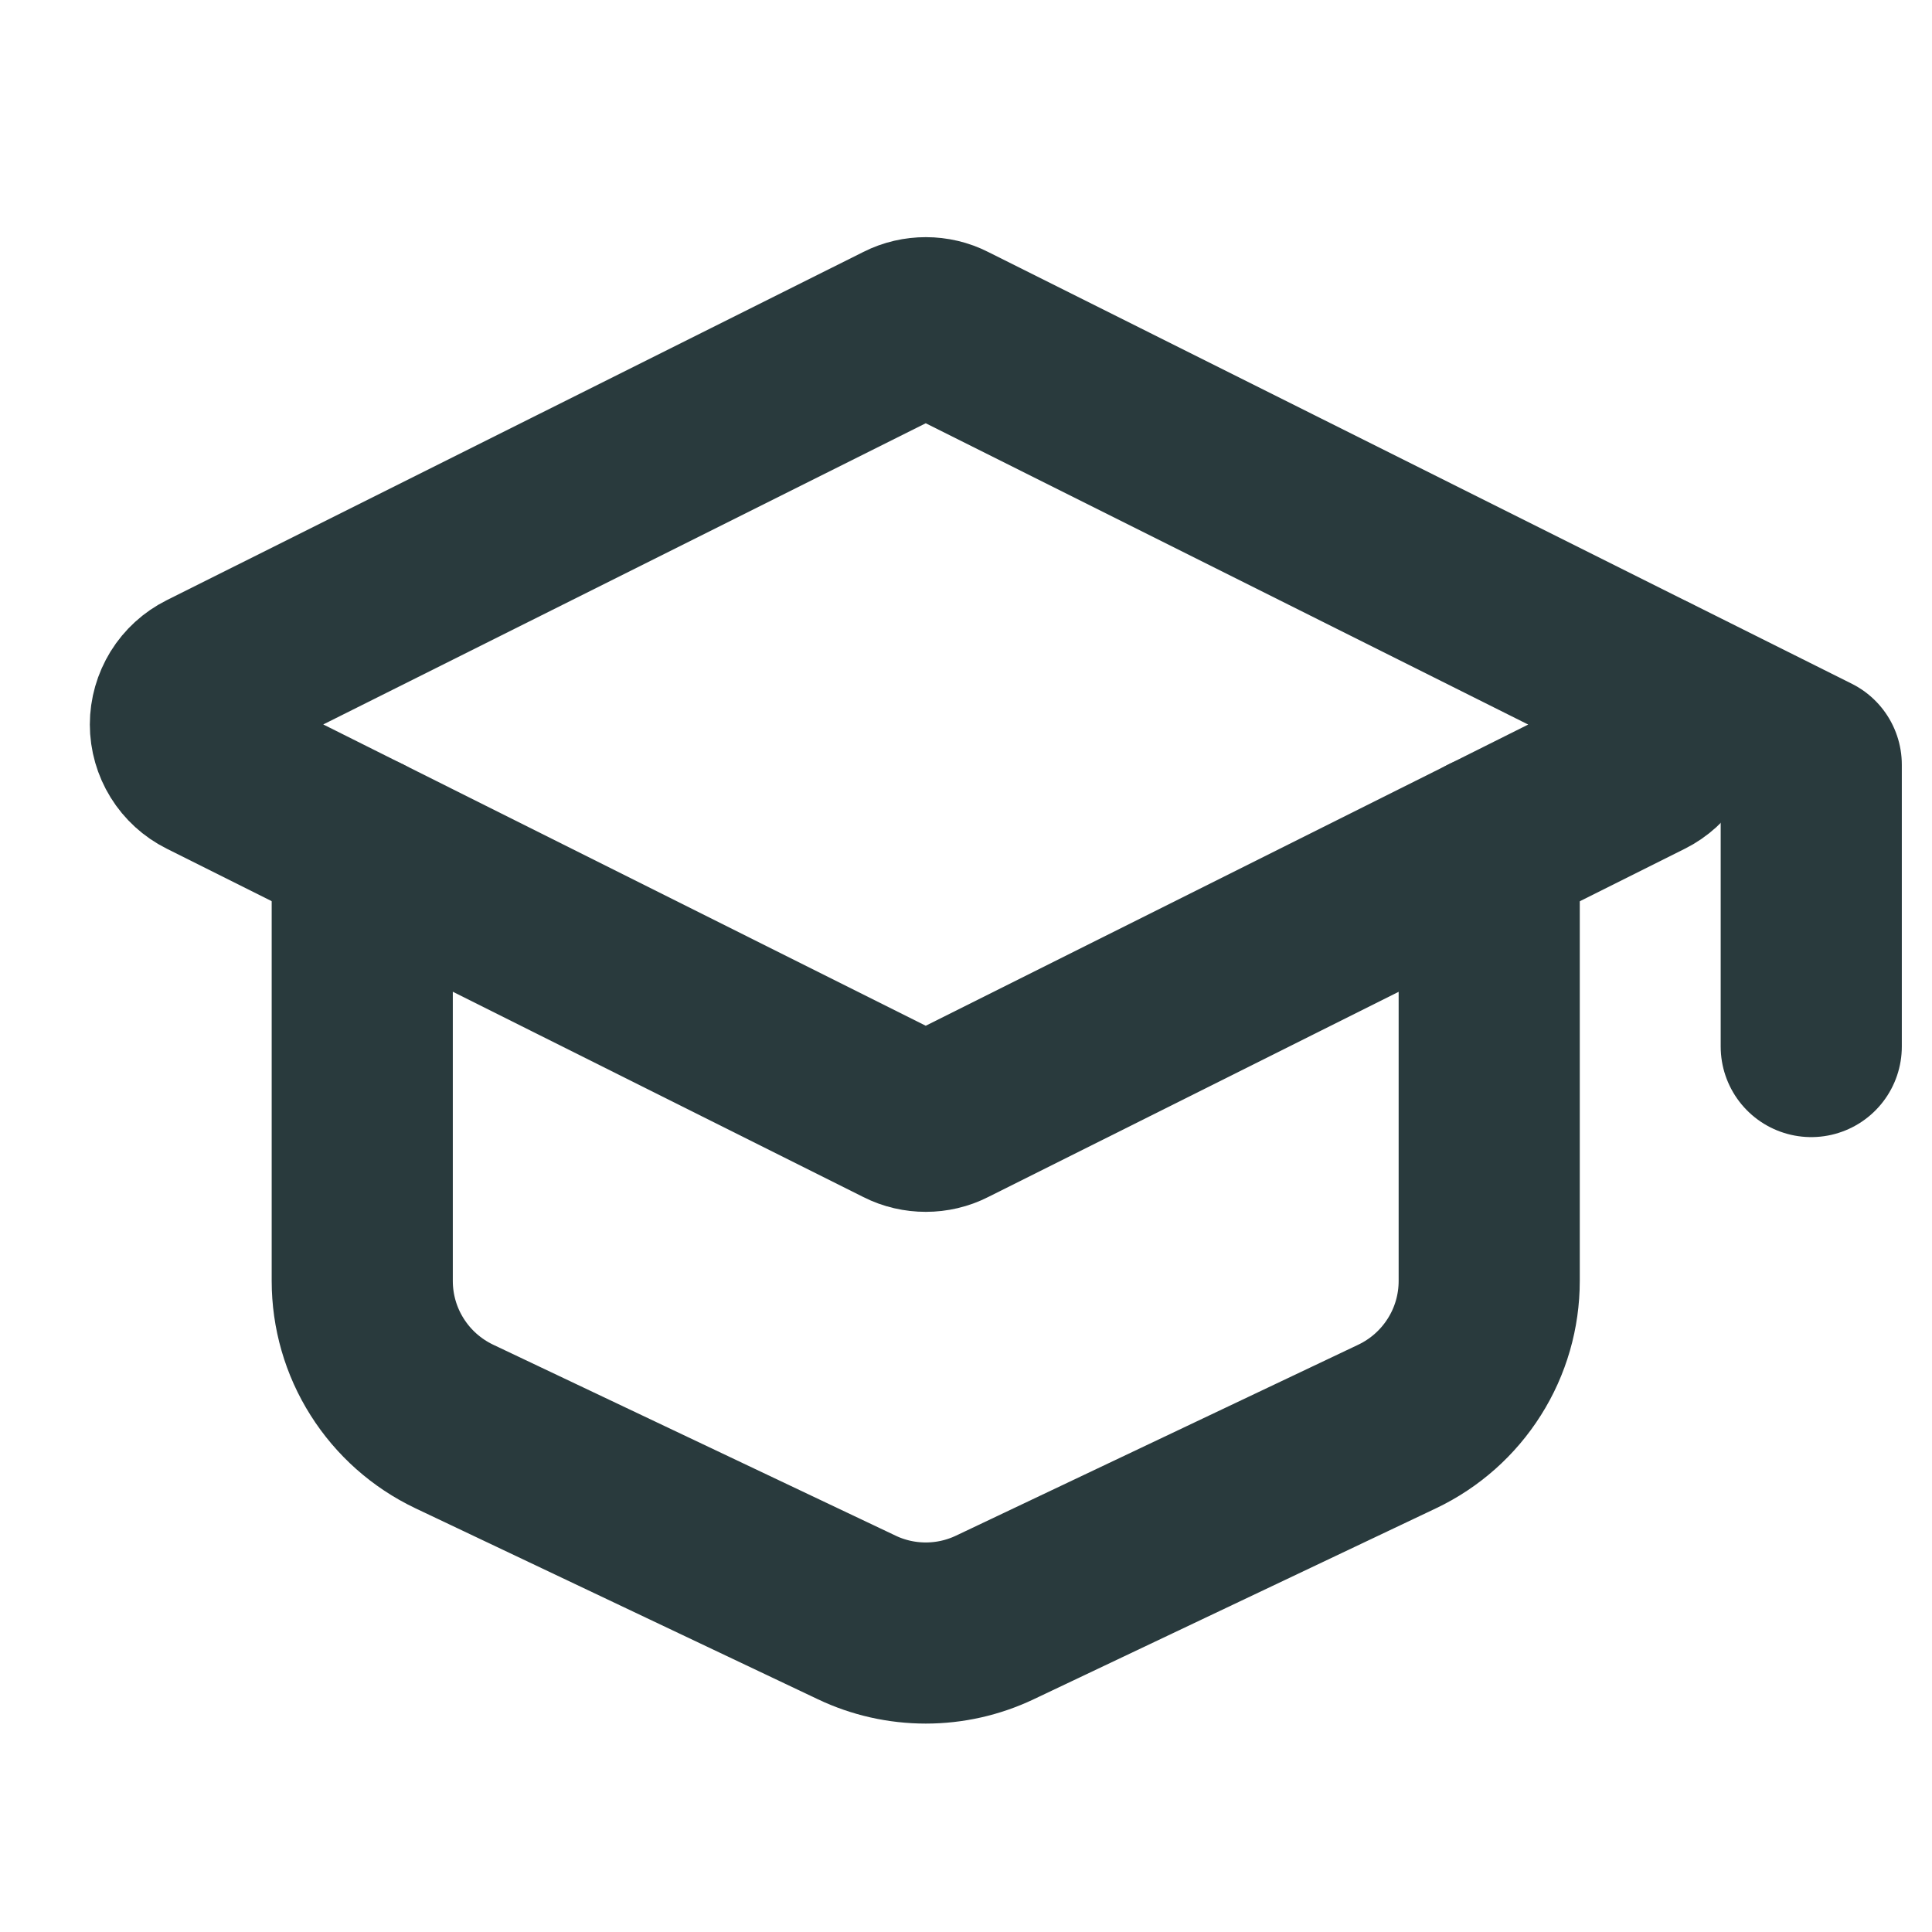 <svg width="16" height="16" viewBox="0 0 16 16" fill="none" xmlns="http://www.w3.org/2000/svg">
<path d="M1.715 5.642L7.488 2.756C7.543 2.728 7.605 2.714 7.667 2.714C7.729 2.714 7.79 2.728 7.845 2.756L13.618 5.643C13.684 5.676 13.74 5.727 13.779 5.79C13.818 5.853 13.839 5.926 13.839 6C13.839 6.075 13.818 6.147 13.779 6.211C13.74 6.274 13.684 6.325 13.618 6.358L7.845 9.244C7.79 9.272 7.729 9.286 7.667 9.286C7.605 9.286 7.543 9.272 7.488 9.244L1.715 6.357C1.649 6.324 1.593 6.273 1.554 6.21C1.515 6.147 1.494 6.074 1.494 6C1.494 5.925 1.515 5.853 1.554 5.789C1.593 5.726 1.649 5.675 1.715 5.642Z" stroke="#293A3D" stroke-width="1.5" stroke-linecap="round" stroke-linejoin="round"/>
<path d="M15 8.667V6.333L13.667 5.667M3 7V10.608C3 10.86 3.071 11.107 3.206 11.32C3.341 11.534 3.533 11.704 3.761 11.813L7.095 13.395C7.273 13.48 7.469 13.524 7.667 13.524C7.865 13.524 8.06 13.48 8.239 13.395L11.572 11.813C11.8 11.704 11.992 11.534 12.127 11.32C12.262 11.107 12.333 10.86 12.333 10.608V7" stroke="#293A3D" stroke-width="1.5" stroke-linecap="round" stroke-linejoin="round"/>
</svg>

